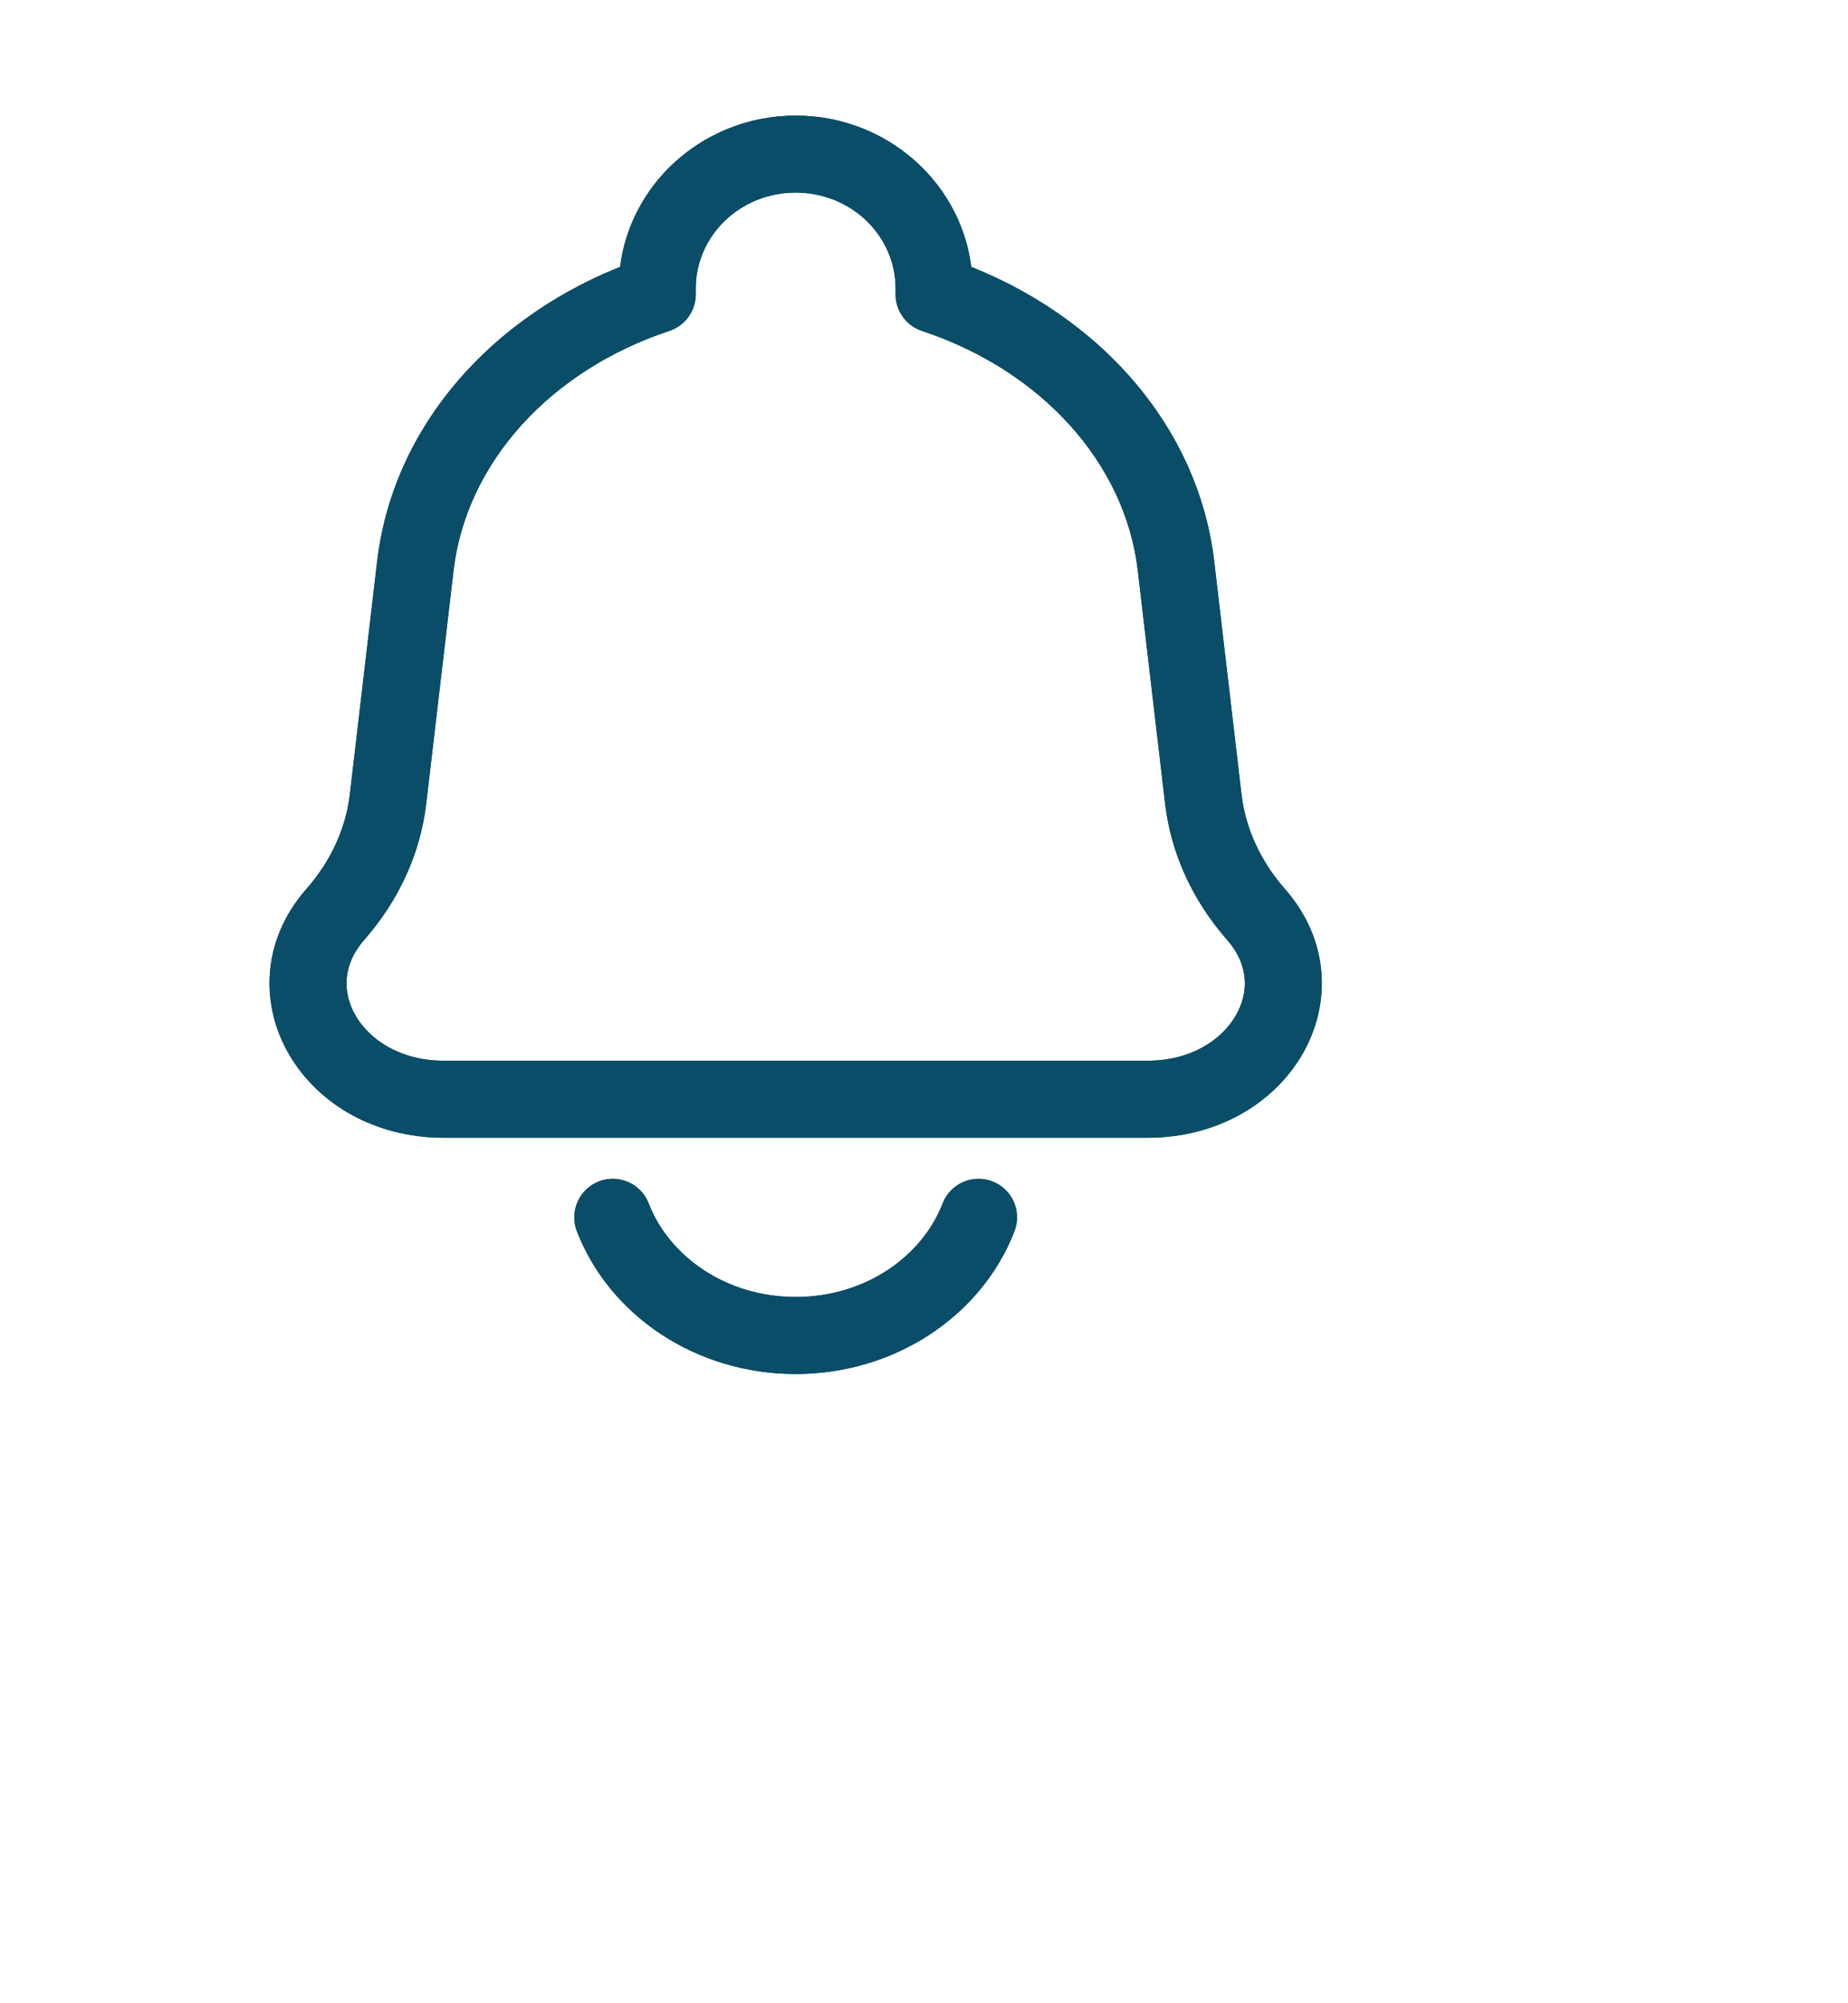 <svg width="36" height="39" viewBox="0 0 36 39" fill="none" xmlns="http://www.w3.org/2000/svg">
<path d="M22.909 11.021L22.165 11.109L22.909 11.021ZM23.441 15.553L24.185 15.465V15.465L23.441 15.553ZM7.56 15.553L6.815 15.465L7.56 15.553ZM8.091 11.021L8.835 11.109L8.091 11.021ZM6.532 17.803L5.968 17.308H5.968L6.532 17.803ZM24.468 17.803L23.905 18.298L24.468 17.803ZM18.196 5.73H17.446C17.446 6.053 17.653 6.34 17.959 6.442L18.196 5.73ZM12.804 5.73L13.04 6.442C13.347 6.34 13.554 6.053 13.554 5.73H12.804ZM19.762 23.971C19.911 23.584 19.72 23.15 19.333 23C18.947 22.851 18.512 23.043 18.363 23.429L19.762 23.971ZM12.637 23.429C12.488 23.043 12.053 22.851 11.667 23C11.28 23.15 11.089 23.584 11.238 23.971L12.637 23.429ZM22.36 20.65H8.64V22.15H22.36V20.65ZM22.165 11.109L22.696 15.64L24.185 15.465L23.654 10.934L22.165 11.109ZM8.304 15.64L8.835 11.109L7.346 10.934L6.815 15.465L8.304 15.64ZM7.095 18.298C7.766 17.535 8.19 16.617 8.304 15.64L6.815 15.465C6.738 16.12 6.451 16.758 5.968 17.308L7.095 18.298ZM22.696 15.64C22.81 16.617 23.234 17.535 23.905 18.298L25.032 17.308C24.549 16.758 24.262 16.12 24.185 15.465L22.696 15.64ZM8.64 20.65C7.802 20.65 7.205 20.247 6.93 19.778C6.666 19.328 6.669 18.783 7.095 18.298L5.968 17.308C5.092 18.305 5.063 19.559 5.636 20.536C6.198 21.496 7.306 22.15 8.64 22.15V20.65ZM22.36 22.15C23.694 22.15 24.802 21.496 25.364 20.536C25.937 19.559 25.908 18.305 25.032 17.308L23.905 18.298C24.331 18.783 24.334 19.328 24.07 19.778C23.795 20.247 23.198 20.65 22.36 20.65V22.15ZM18.946 5.73V5.61H17.446V5.73H18.946ZM23.654 10.934C23.327 8.143 21.192 5.933 18.432 5.018L17.959 6.442C20.287 7.213 21.919 9.013 22.165 11.109L23.654 10.934ZM13.554 5.73V5.61H12.054V5.73H13.554ZM8.835 11.109C9.081 9.013 10.713 7.213 13.04 6.442L12.568 5.018C9.808 5.933 7.673 8.143 7.346 10.934L8.835 11.109ZM15.5 3.75C16.597 3.75 17.446 4.605 17.446 5.61H18.946C18.946 3.732 17.38 2.25 15.5 2.25V3.75ZM15.5 2.25C13.62 2.25 12.054 3.732 12.054 5.61H13.554C13.554 4.605 14.403 3.75 15.5 3.75V2.25ZM18.363 23.429C17.965 24.459 16.859 25.25 15.5 25.25V26.75C17.43 26.75 19.123 25.621 19.762 23.971L18.363 23.429ZM15.5 25.25C14.141 25.25 13.035 24.459 12.637 23.429L11.238 23.971C11.877 25.621 13.569 26.75 15.5 26.75V25.25Z" fill="#0A4D68"/>
<path d="M22.909 11.021L22.165 11.109L22.909 11.021ZM23.441 15.553L24.185 15.465V15.465L23.441 15.553ZM7.56 15.553L6.815 15.465L7.56 15.553ZM8.091 11.021L8.835 11.109L8.091 11.021ZM6.532 17.803L5.968 17.308H5.968L6.532 17.803ZM24.468 17.803L23.905 18.298L24.468 17.803ZM18.196 5.73H17.446C17.446 6.053 17.653 6.34 17.959 6.442L18.196 5.73ZM12.804 5.73L13.04 6.442C13.347 6.34 13.554 6.053 13.554 5.73H12.804ZM19.762 23.971C19.911 23.584 19.72 23.15 19.333 23C18.947 22.851 18.512 23.043 18.363 23.429L19.762 23.971ZM12.637 23.429C12.488 23.043 12.053 22.851 11.667 23C11.28 23.15 11.089 23.584 11.238 23.971L12.637 23.429ZM22.36 20.65H8.64V22.15H22.36V20.65ZM22.165 11.109L22.696 15.64L24.185 15.465L23.654 10.934L22.165 11.109ZM8.304 15.64L8.835 11.109L7.346 10.934L6.815 15.465L8.304 15.64ZM7.095 18.298C7.766 17.535 8.19 16.617 8.304 15.64L6.815 15.465C6.738 16.12 6.451 16.758 5.968 17.308L7.095 18.298ZM22.696 15.64C22.81 16.617 23.234 17.535 23.905 18.298L25.032 17.308C24.549 16.758 24.262 16.12 24.185 15.465L22.696 15.64ZM8.64 20.65C7.802 20.65 7.205 20.247 6.93 19.778C6.666 19.328 6.669 18.783 7.095 18.298L5.968 17.308C5.092 18.305 5.063 19.559 5.636 20.536C6.198 21.496 7.306 22.15 8.64 22.15V20.65ZM22.36 22.15C23.694 22.15 24.802 21.496 25.364 20.536C25.937 19.559 25.908 18.305 25.032 17.308L23.905 18.298C24.331 18.783 24.334 19.328 24.07 19.778C23.795 20.247 23.198 20.65 22.36 20.65V22.15ZM18.946 5.73V5.61H17.446V5.73H18.946ZM23.654 10.934C23.327 8.143 21.192 5.933 18.432 5.018L17.959 6.442C20.287 7.213 21.919 9.013 22.165 11.109L23.654 10.934ZM13.554 5.73V5.61H12.054V5.73H13.554ZM8.835 11.109C9.081 9.013 10.713 7.213 13.04 6.442L12.568 5.018C9.808 5.933 7.673 8.143 7.346 10.934L8.835 11.109ZM15.5 3.75C16.597 3.75 17.446 4.605 17.446 5.61H18.946C18.946 3.732 17.38 2.25 15.5 2.25V3.75ZM15.5 2.25C13.62 2.25 12.054 3.732 12.054 5.61H13.554C13.554 4.605 14.403 3.75 15.5 3.75V2.25ZM18.363 23.429C17.965 24.459 16.859 25.25 15.5 25.25V26.75C17.43 26.75 19.123 25.621 19.762 23.971L18.363 23.429ZM15.5 25.25C14.141 25.25 13.035 24.459 12.637 23.429L11.238 23.971C11.877 25.621 13.569 26.75 15.5 26.75V25.25Z" fill="#0A4D68"/>
</svg>
